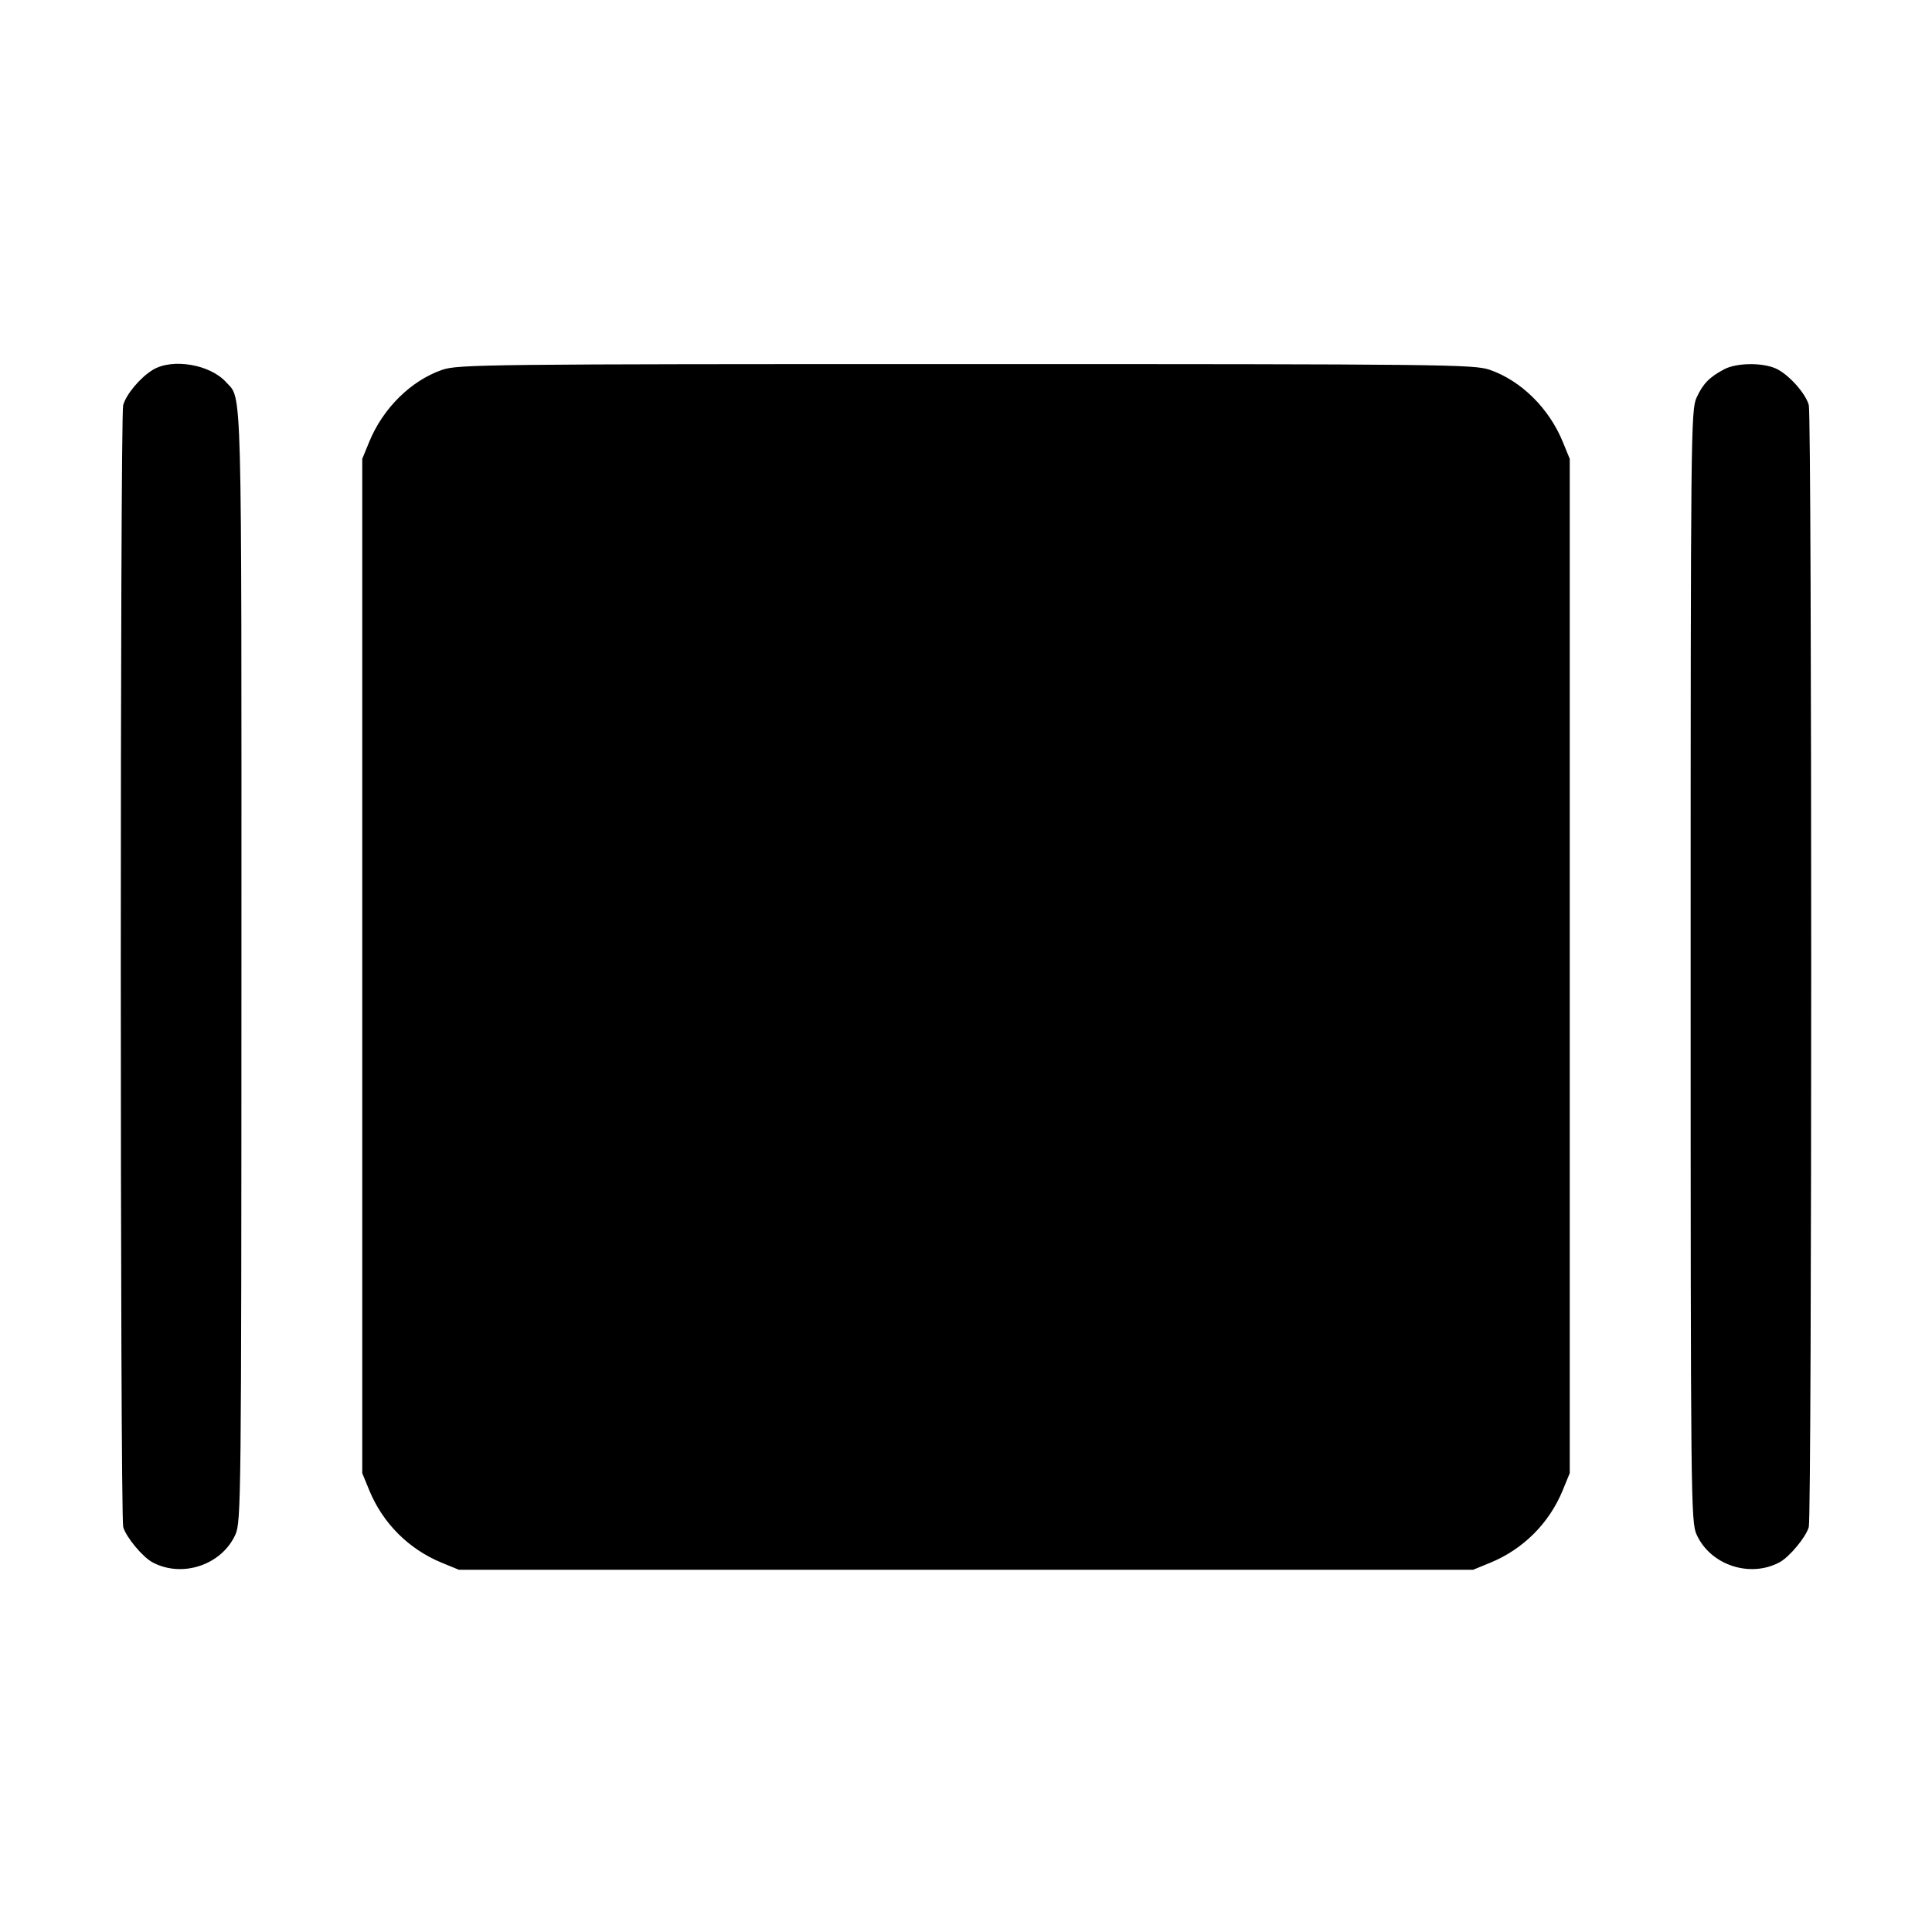 <svg fill="currentColor" viewBox="0 0 256 256" xmlns="http://www.w3.org/2000/svg"><path d="M20.248 49.008 C 18.579 50.026,16.728 52.230,16.320 53.686 C 15.898 55.191,15.904 200.830,16.326 202.339 C 16.699 203.672,18.889 206.310,20.208 207.016 C 24.135 209.118,29.359 207.375,31.184 203.356 C 31.953 201.663,31.982 198.964,31.991 128.093 C 32.001 49.047,32.105 53.012,29.957 50.637 C 27.822 48.275,22.825 47.437,20.248 49.008 M58.597 49.003 C 54.460 50.432,50.751 54.089,48.928 58.537 L 48.000 60.800 48.000 128.000 L 48.000 195.200 48.928 197.463 C 50.719 201.833,54.167 205.281,58.537 207.072 L 60.800 208.000 128.000 208.000 L 195.200 208.000 197.463 207.072 C 201.833 205.281,205.281 201.833,207.072 197.463 L 208.000 195.200 208.000 128.000 L 208.000 60.800 207.072 58.537 C 205.249 54.089,201.540 50.432,197.403 49.003 C 195.325 48.284,191.389 48.241,128.000 48.241 C 64.611 48.241,60.675 48.284,58.597 49.003 M228.480 48.924 C 226.503 49.968,225.654 50.839,224.802 52.693 C 224.052 54.328,224.019 57.484,224.019 128.000 C 224.019 198.972,224.047 201.663,224.816 203.356 C 226.641 207.375,231.865 209.118,235.792 207.016 C 237.111 206.310,239.301 203.672,239.674 202.339 C 240.100 200.816,240.100 55.184,239.674 53.661 C 239.222 52.047,236.877 49.482,235.220 48.790 C 233.381 48.021,230.063 48.087,228.480 48.924 " stroke="none" fill-rule="evenodd"></path></svg>